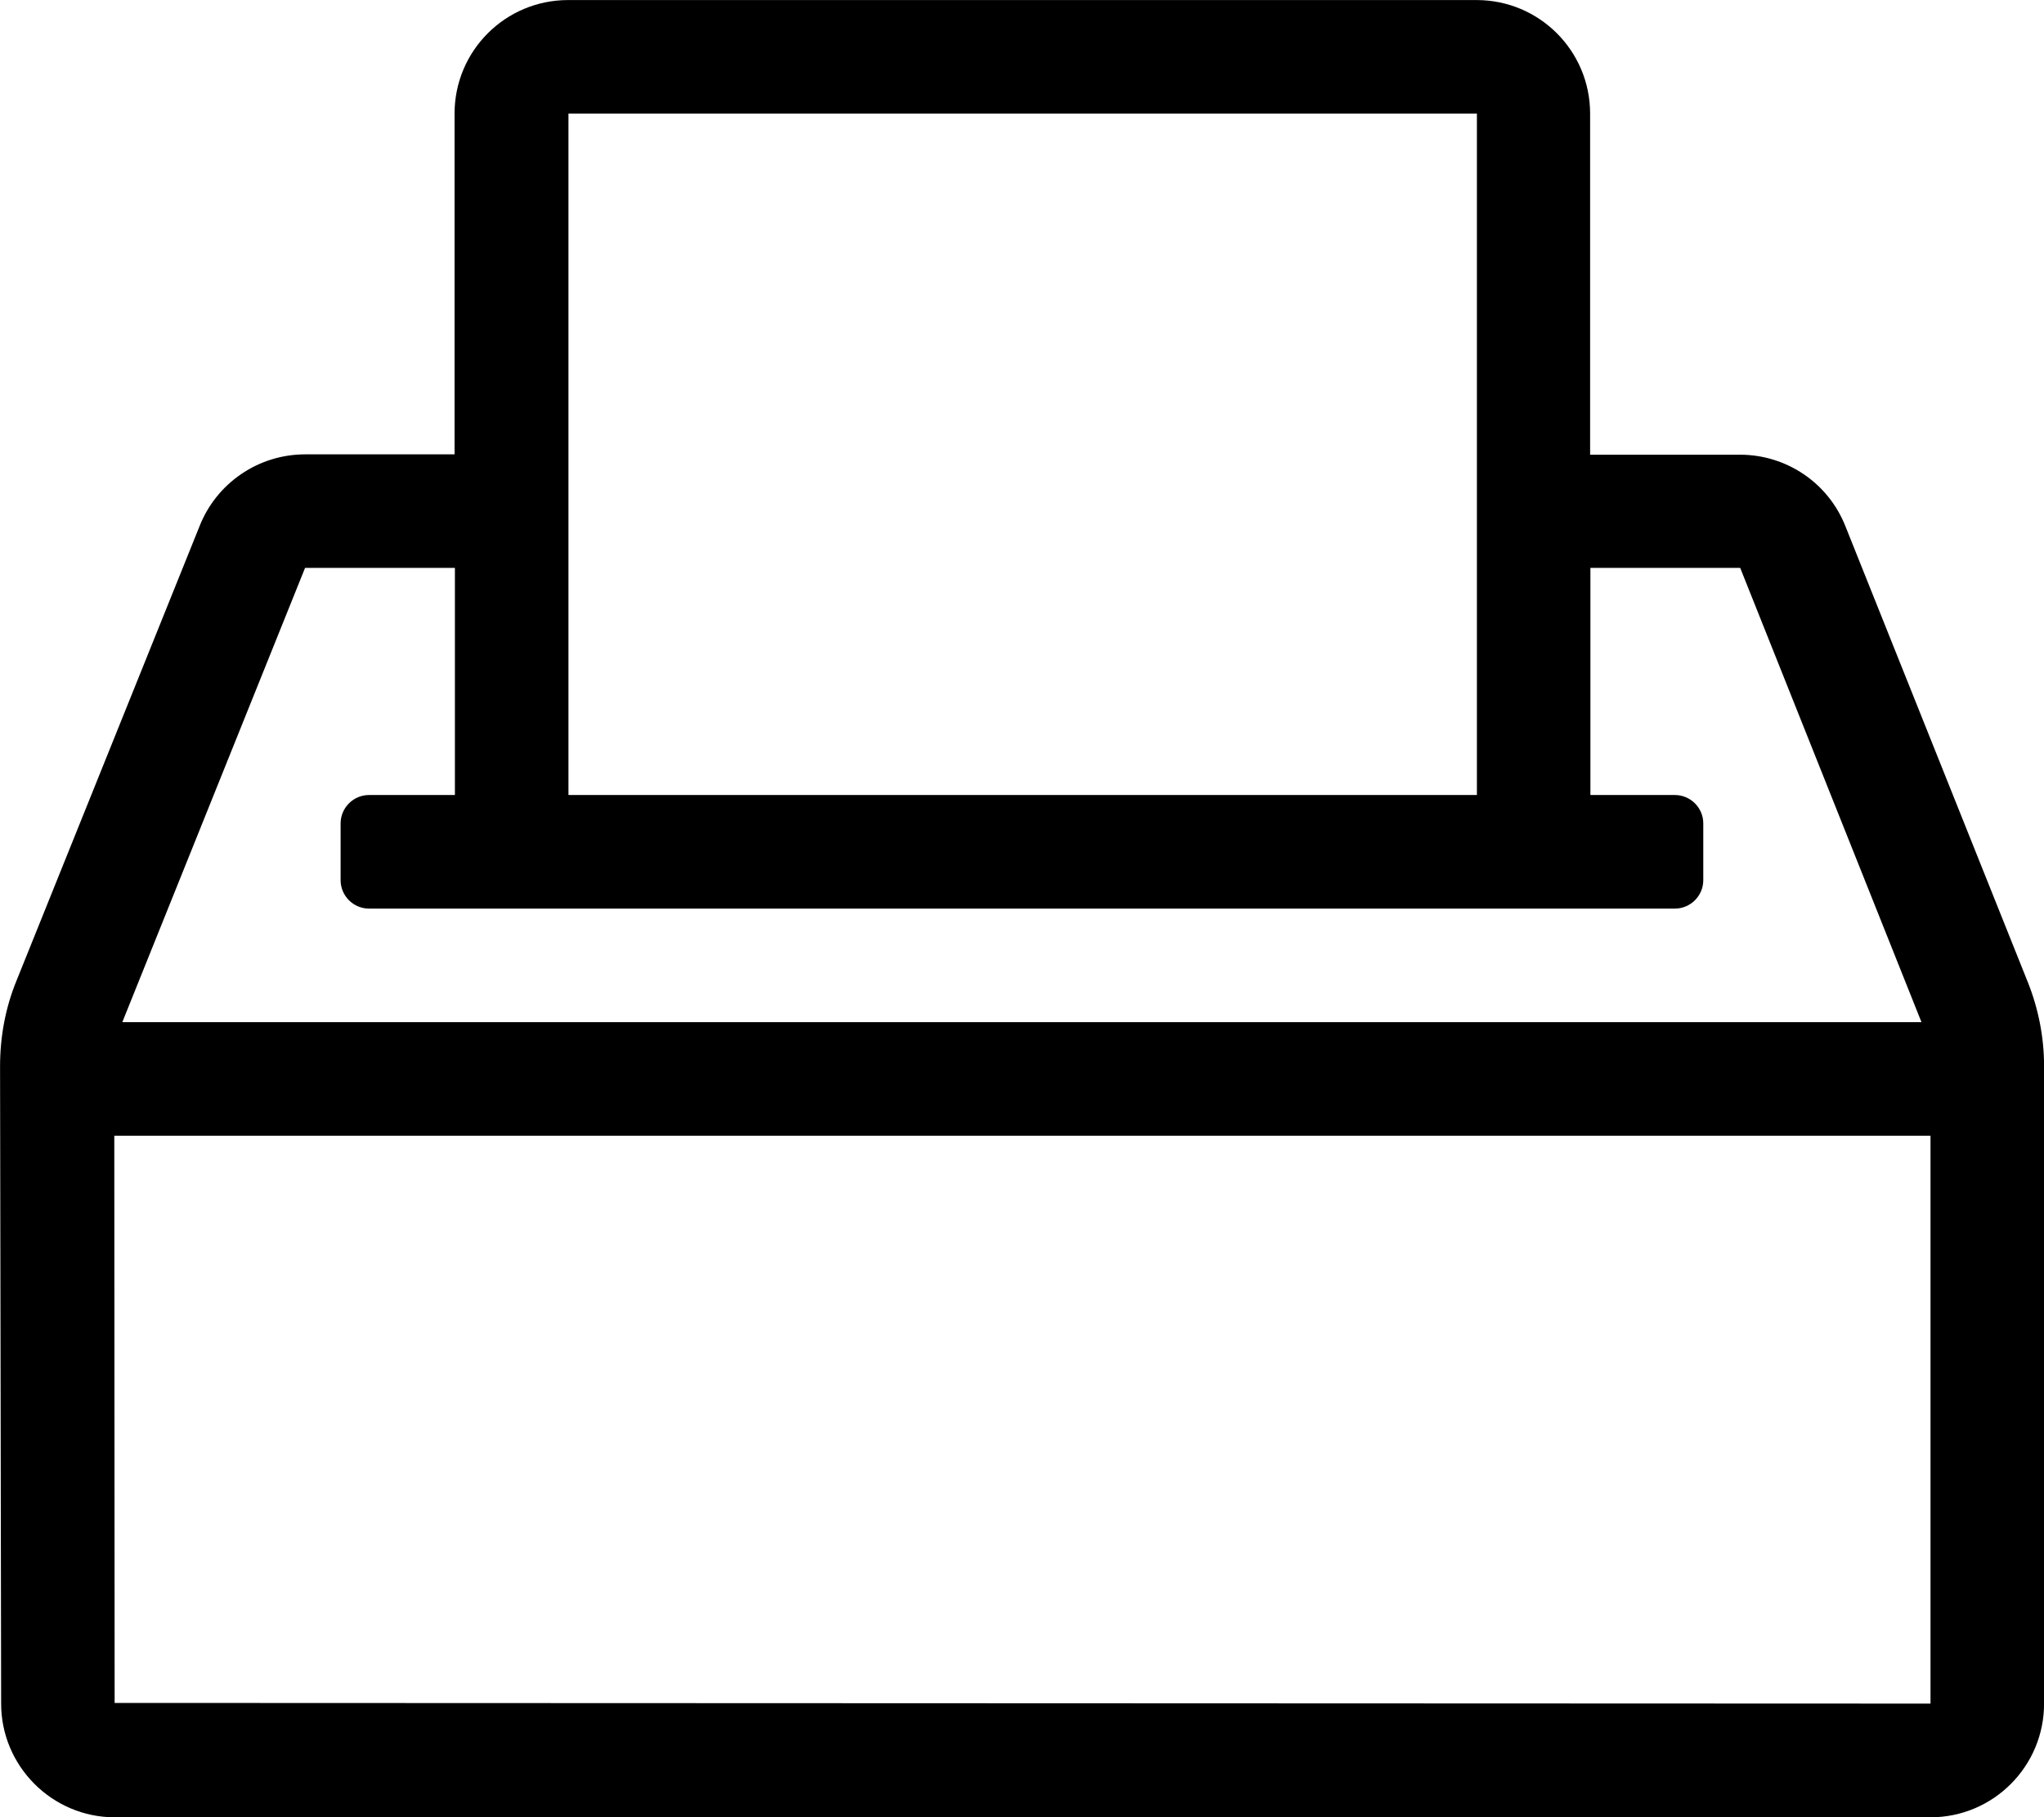 <!-- Generated by IcoMoon.io -->
<svg version="1.1" xmlns="http://www.w3.org/2000/svg" width="36" height="32" viewBox="0 0 36 32">
<title>box-ballot</title>
<path d="M35.712 17.288l-3.206-8.012c-0.3-0.769-1.038-1.269-1.863-1.269h-2.637v-6.006c0-1.106-0.894-2-2-2h-16c-1.106 0-2 0.894-2 2v6h-2.631c-0.825 0-1.563 0.506-1.862 1.269l-3.225 8.006c-0.194 0.475-0.287 0.988-0.287 1.5l0.019 11.213c-0.006 1.106 0.894 2.013 2 2.013h31.981c1.106 0 2.006-0.9 2-2.012v-11.219c0-0.506-0.1-1.012-0.288-1.481zM10.012 2h16v12h-16v-12zM5.375 10h2.637v4h-1.513c-0.275 0-0.5 0.225-0.5 0.5v1c0 0.275 0.225 0.5 0.5 0.5h23c0.275 0 0.5-0.225 0.5-0.5v-1c0-0.275-0.225-0.5-0.5-0.5h-1.488v-4h2.637l0.006 0.012 3.188 7.988h-31.688l3.219-8zM34 30l-31.981-0.012-0.006-9.988h31.988v10z"></path>
</svg>
